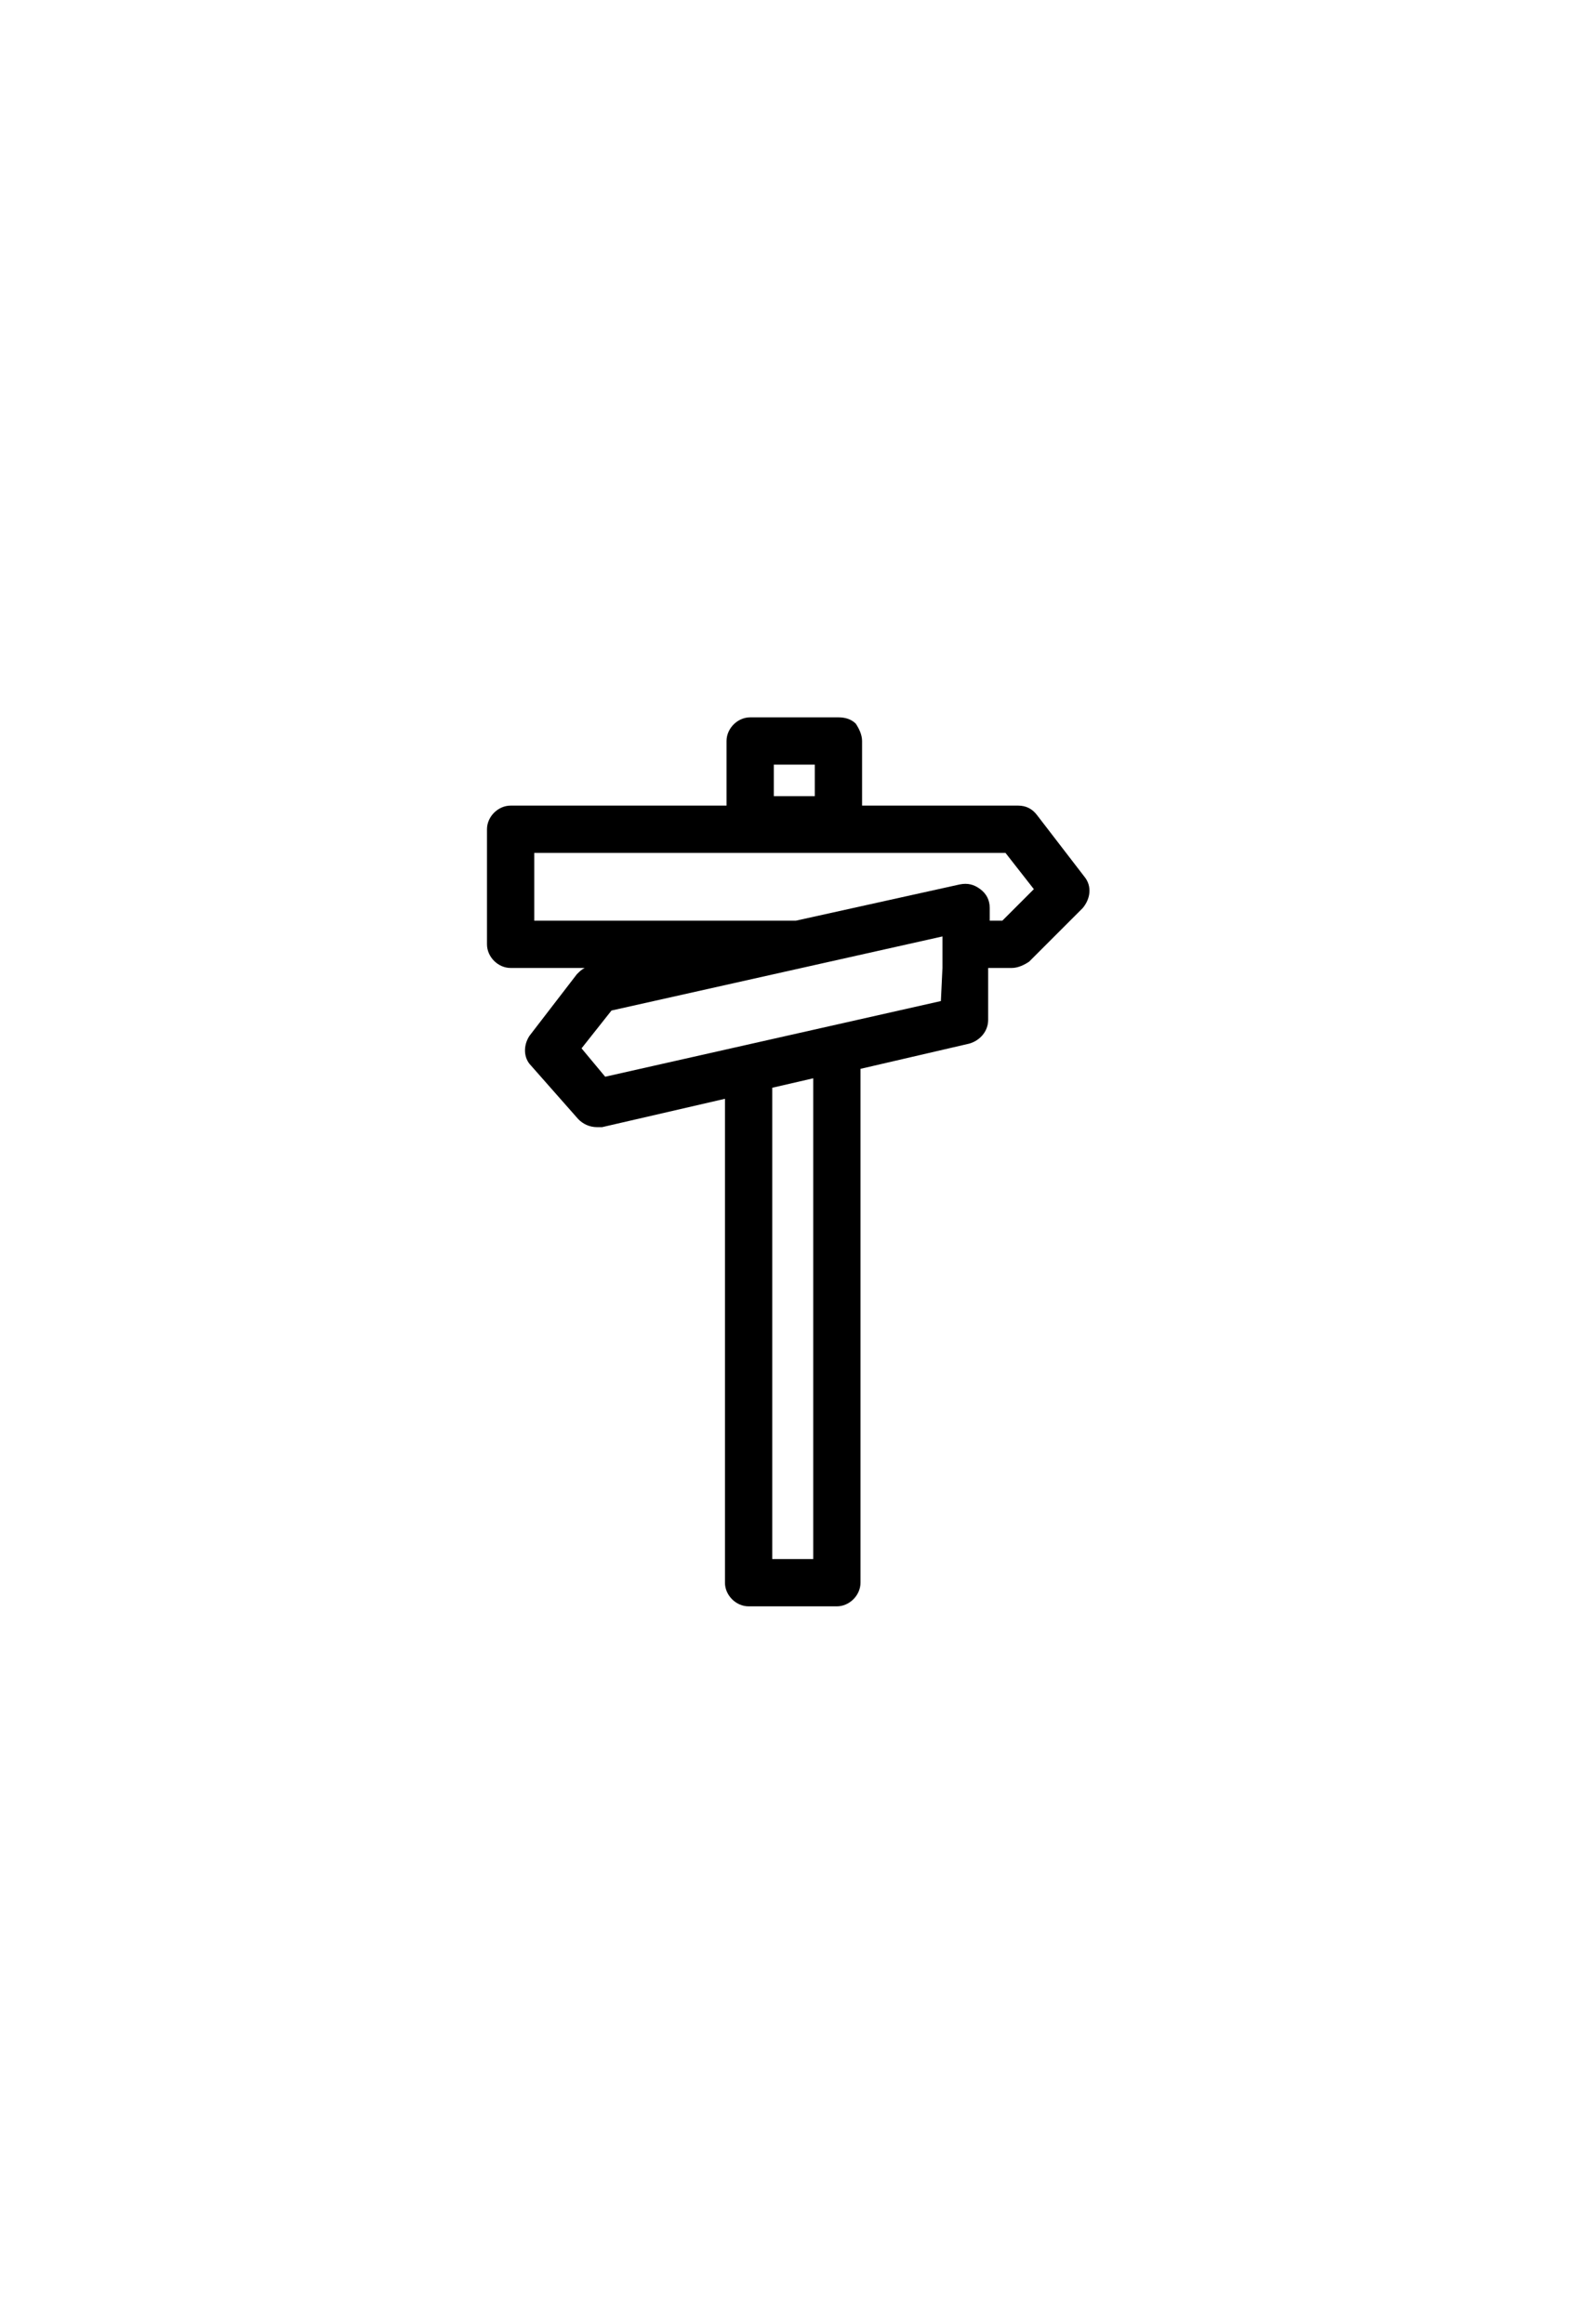 <?xml version="1.0" ?>
<svg xmlns="http://www.w3.org/2000/svg" xmlns:ev="http://www.w3.org/2001/xml-events" xmlns:xlink="http://www.w3.org/1999/xlink" baseProfile="full" enable-background="new 0 0 100 100" height="600px" version="1.1" viewBox="0 0 100 100" width="407px" x="0px" xml:space="preserve" y="0px">
	<defs/>
	<path d="M 68.8,31.9 L 65.8,28.0 C 65.5,27.6 65.1,27.4 64.6,27.4 L 54.7,27.4 L 54.7,23.3 C 54.7,22.9 54.5,22.5 54.3,22.2 C 54.0,21.9 53.6,21.8 53.2,21.8 L 47.6,21.8 C 46.8,21.8 46.1,22.5 46.1,23.3 L 46.1,27.4 L 32.4,27.4 C 31.6,27.4 30.9,28.1 30.9,28.9 L 30.9,36.2 C 30.9,37 31.6,37.7 32.4,37.7 L 37.1,37.7 C 36.9,37.8 36.8,37.9 36.6,38.1 L 33.6,42 C 33.2,42.6 33.2,43.4 33.7,43.9 L 36.7,47.3 C 37.0,47.6 37.4,47.8 37.9,47.8 C 38,47.8 38.1,47.8 38.2,47.8 L 46.0,46.0 L 46.0,76.7 C 46.0,77.5 46.7,78.2 47.5,78.2 L 53.1,78.2 C 53.9,78.2 54.6,77.5 54.6,76.7 L 54.6,44.1 L 61.5,42.5 C 62.2,42.3 62.7,41.7 62.7,41.0 L 62.7,37.7 L 64.2,37.7 C 64.6,37.7 65.0,37.5 65.3,37.3 L 68.7,33.9 C 69.2,33.3 69.3,32.5 68.8,31.9 M 49.1,24.8 L 51.7,24.8 L 51.7,26.8 L 49.1,26.8 L 49.1,24.8 M 51.6,75.2 L 49.0,75.2 L 49.0,45.3 L 51.6,44.7 L 51.6,75.2 M 59.7,39.8 L 38.4,44.6 L 36.9,42.8 L 38.8,40.4 L 59.8,35.7 L 59.8,37.7 L 59.8,37.7 L 59.7,39.8 M 63.6,34.7 L 62.8,34.7 L 62.8,33.9 C 62.8,33.4 62.6,33 62.2,32.7 C 61.8,32.4 61.4,32.3 60.9,32.4 L 50.5,34.7 L 33.9,34.7 L 33.9,30.4 L 63.8,30.4 L 65.6,32.7 L 63.6,34.7"/>
</svg>
